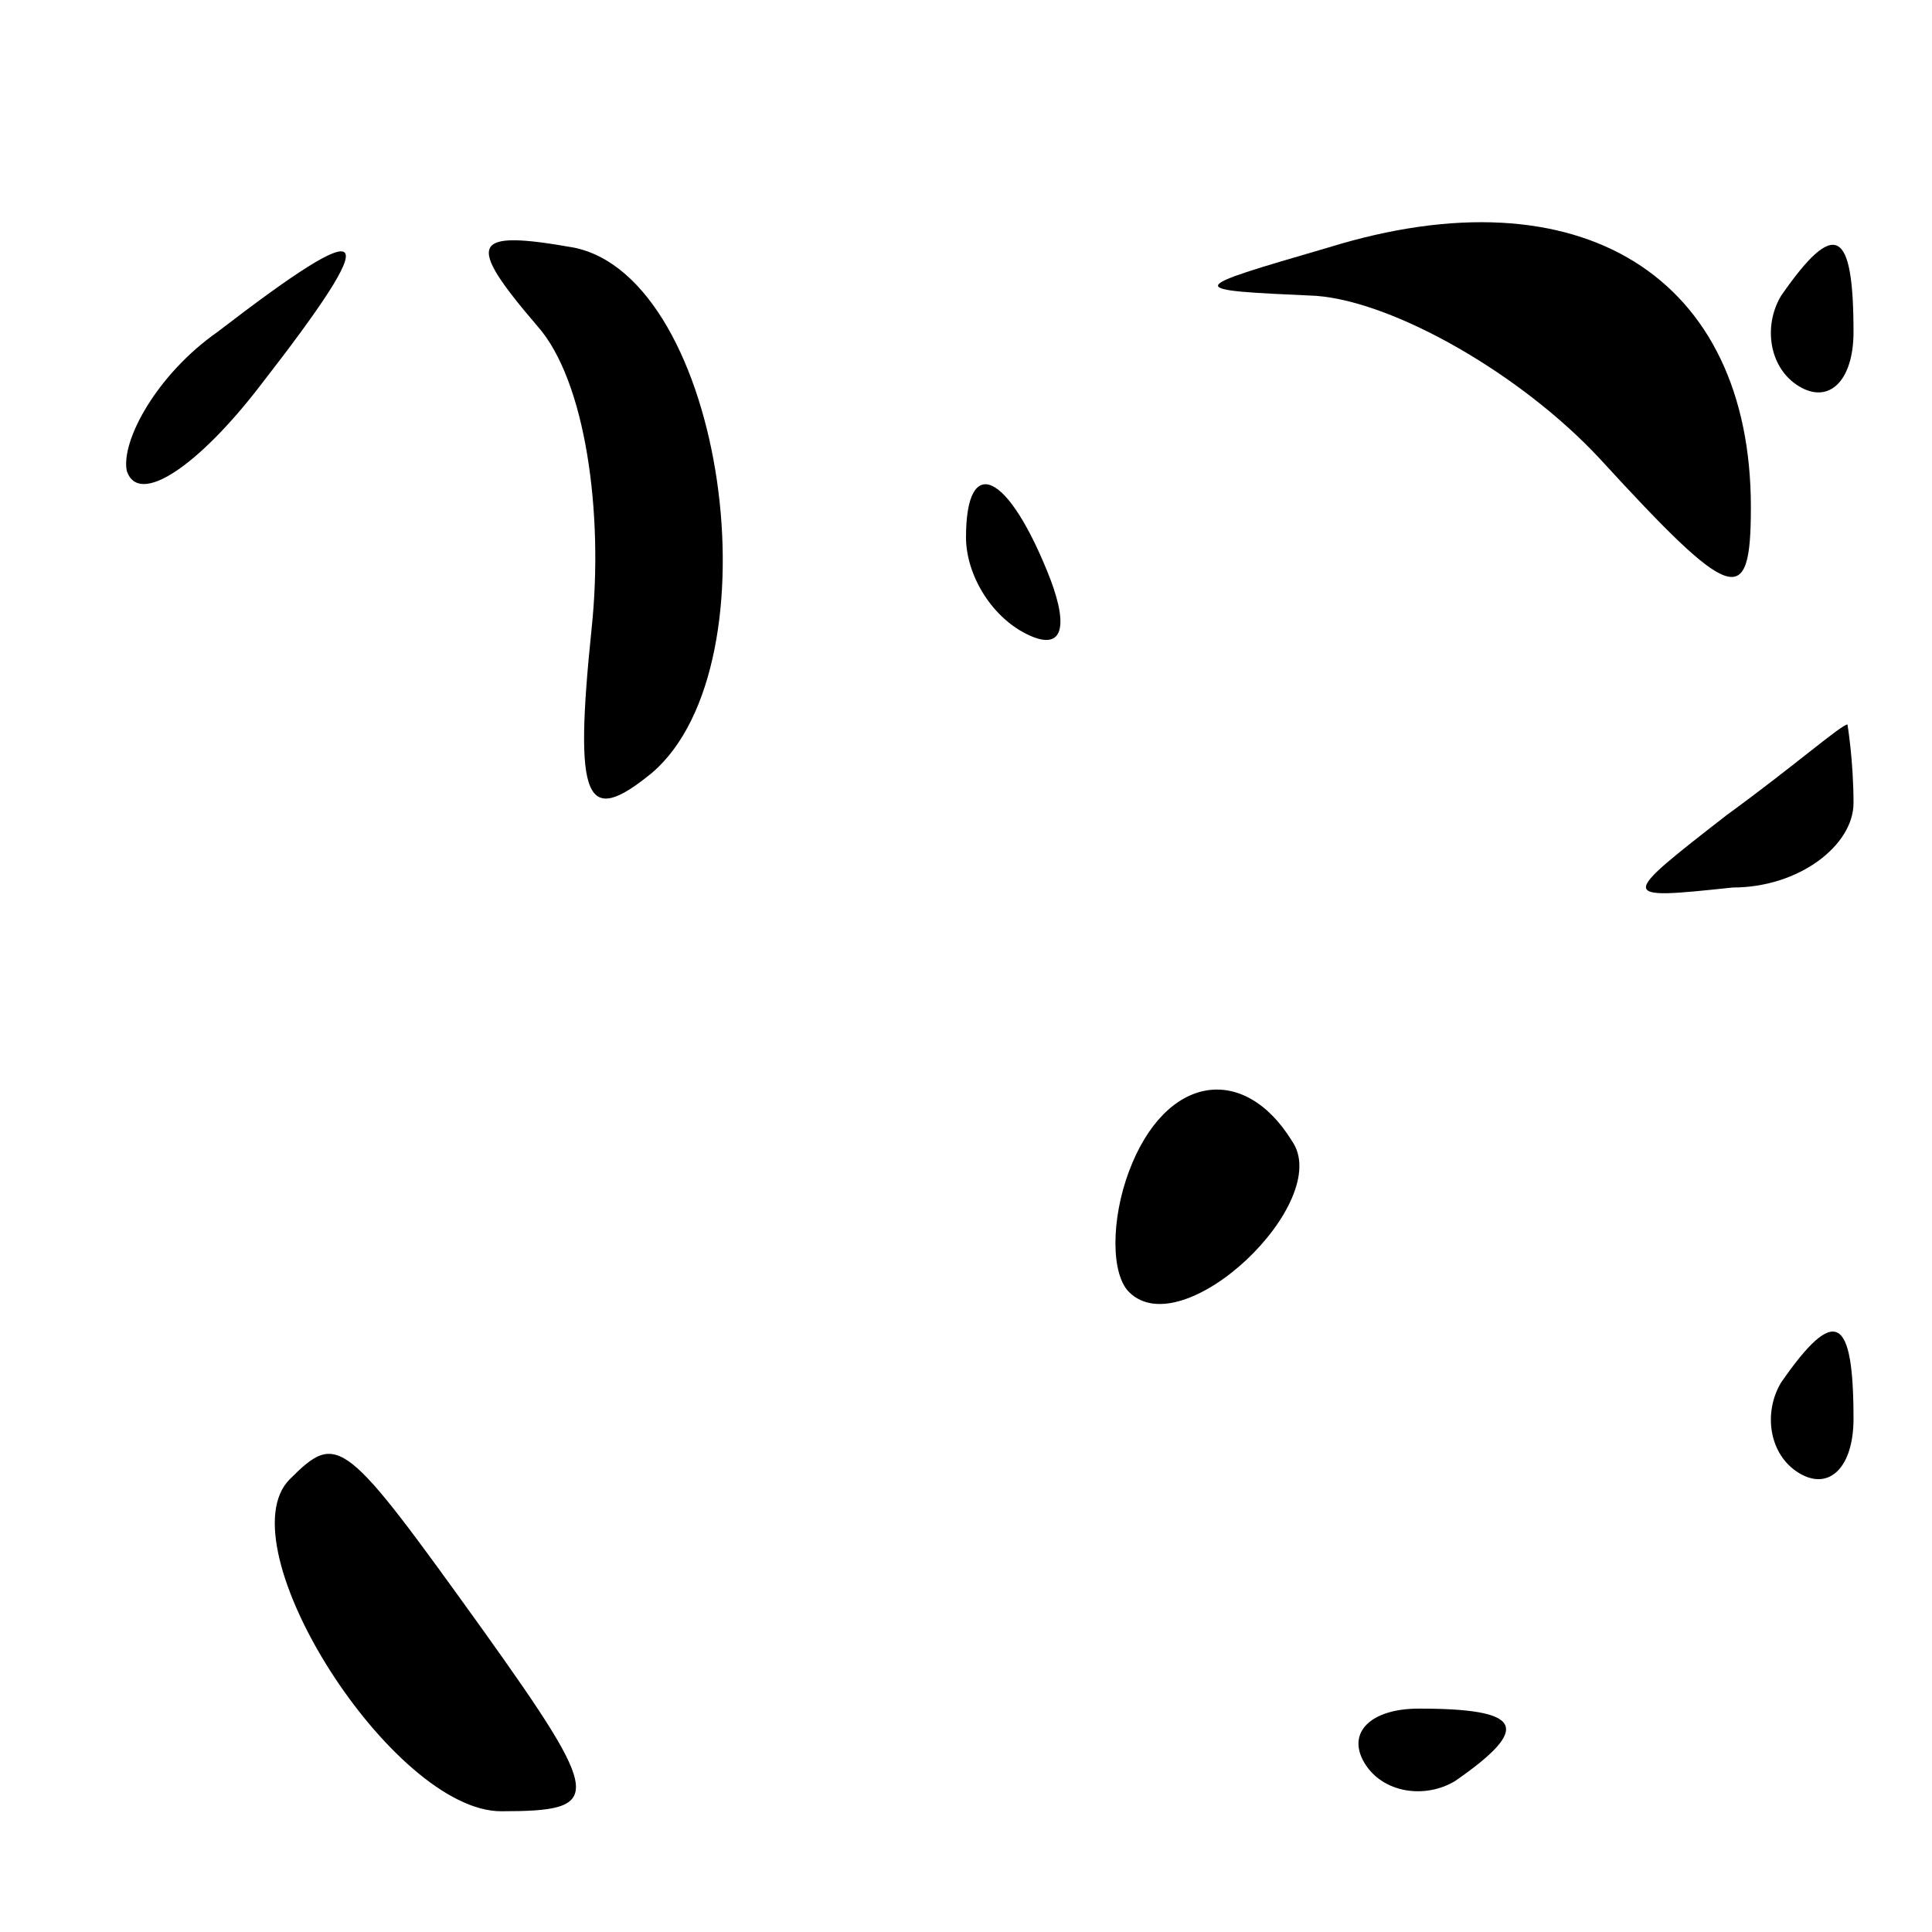 <?xml version="1.0" standalone="no"?>
<!DOCTYPE svg PUBLIC "-//W3C//DTD SVG 20010904//EN"
 "http://www.w3.org/TR/2001/REC-SVG-20010904/DTD/svg10.dtd">
<svg version="1.0" xmlns="http://www.w3.org/2000/svg"
 width="32pt" height="32pt" viewBox="0 0 32 32"
 preserveAspectRatio="xMidYMid meet">
<g transform="translate(0,32) scale(0.1,-0.1)"
fill="#000000" stroke="none">
<path fill="#000000" stroke="none" d="M220 279 c-24 -7 -24 -7 -2 -8 13 -1
34 -13 47 -27 22 -24 25 -25 25 -8 0 38 -28 56 -70 43z"/>
<path fill="#000000" stroke="none" d="M36 265 c-10 -7 -16 -18 -15 -23 2 -6
12 1 22 14 21 27 19 29 -7 9z"/>
<path fill="#000000" stroke="none" d="M89 266 c8 -9 11 -31 9 -50 -3 -29 -1
-33 10 -24 21 18 12 82 -13 87 -17 3 -18 1 -6 -13z"/>
<path fill="#000000" stroke="none" d="M295 271 c-3 -5 -2 -12 3 -15 5 -3 9 1
9 9 0 17 -3 19 -12 6z"/>
<path fill="#000000" stroke="none" d="M160 231 c0 -6 4 -13 10 -16 6 -3 7 1
4 9 -7 18 -14 21 -14 7z"/>
<path fill="#000000" stroke="none" d="M286 185 c-18 -14 -18 -14 1 -12 11 0
20 7 20 14 0 7 -1 13 -1 13 -1 0 -9 -7 -20 -15z"/>
<path fill="#000000" stroke="none" d="M187 126 c-3 -8 -3 -17 0 -20 9 -9 34
15 27 25 -8 13 -21 11 -27 -5z"/>
<path fill="#000000" stroke="none" d="M295 91 c-3 -5 -2 -12 3 -15 5 -3 9 1
9 9 0 17 -3 19 -12 6z"/>
<path fill="#000000" stroke="none" d="M48 75 c-11 -11 17 -55 35 -55 17 0 17
2 -3 30 -23 32 -24 33 -32 25z"/>
<path fill="#000000" stroke="none" d="M226 28 c3 -5 10 -6 15 -3 13 9 11 12
-6 12 -8 0 -12 -4 -9 -9z"/>
</g>
</svg>
